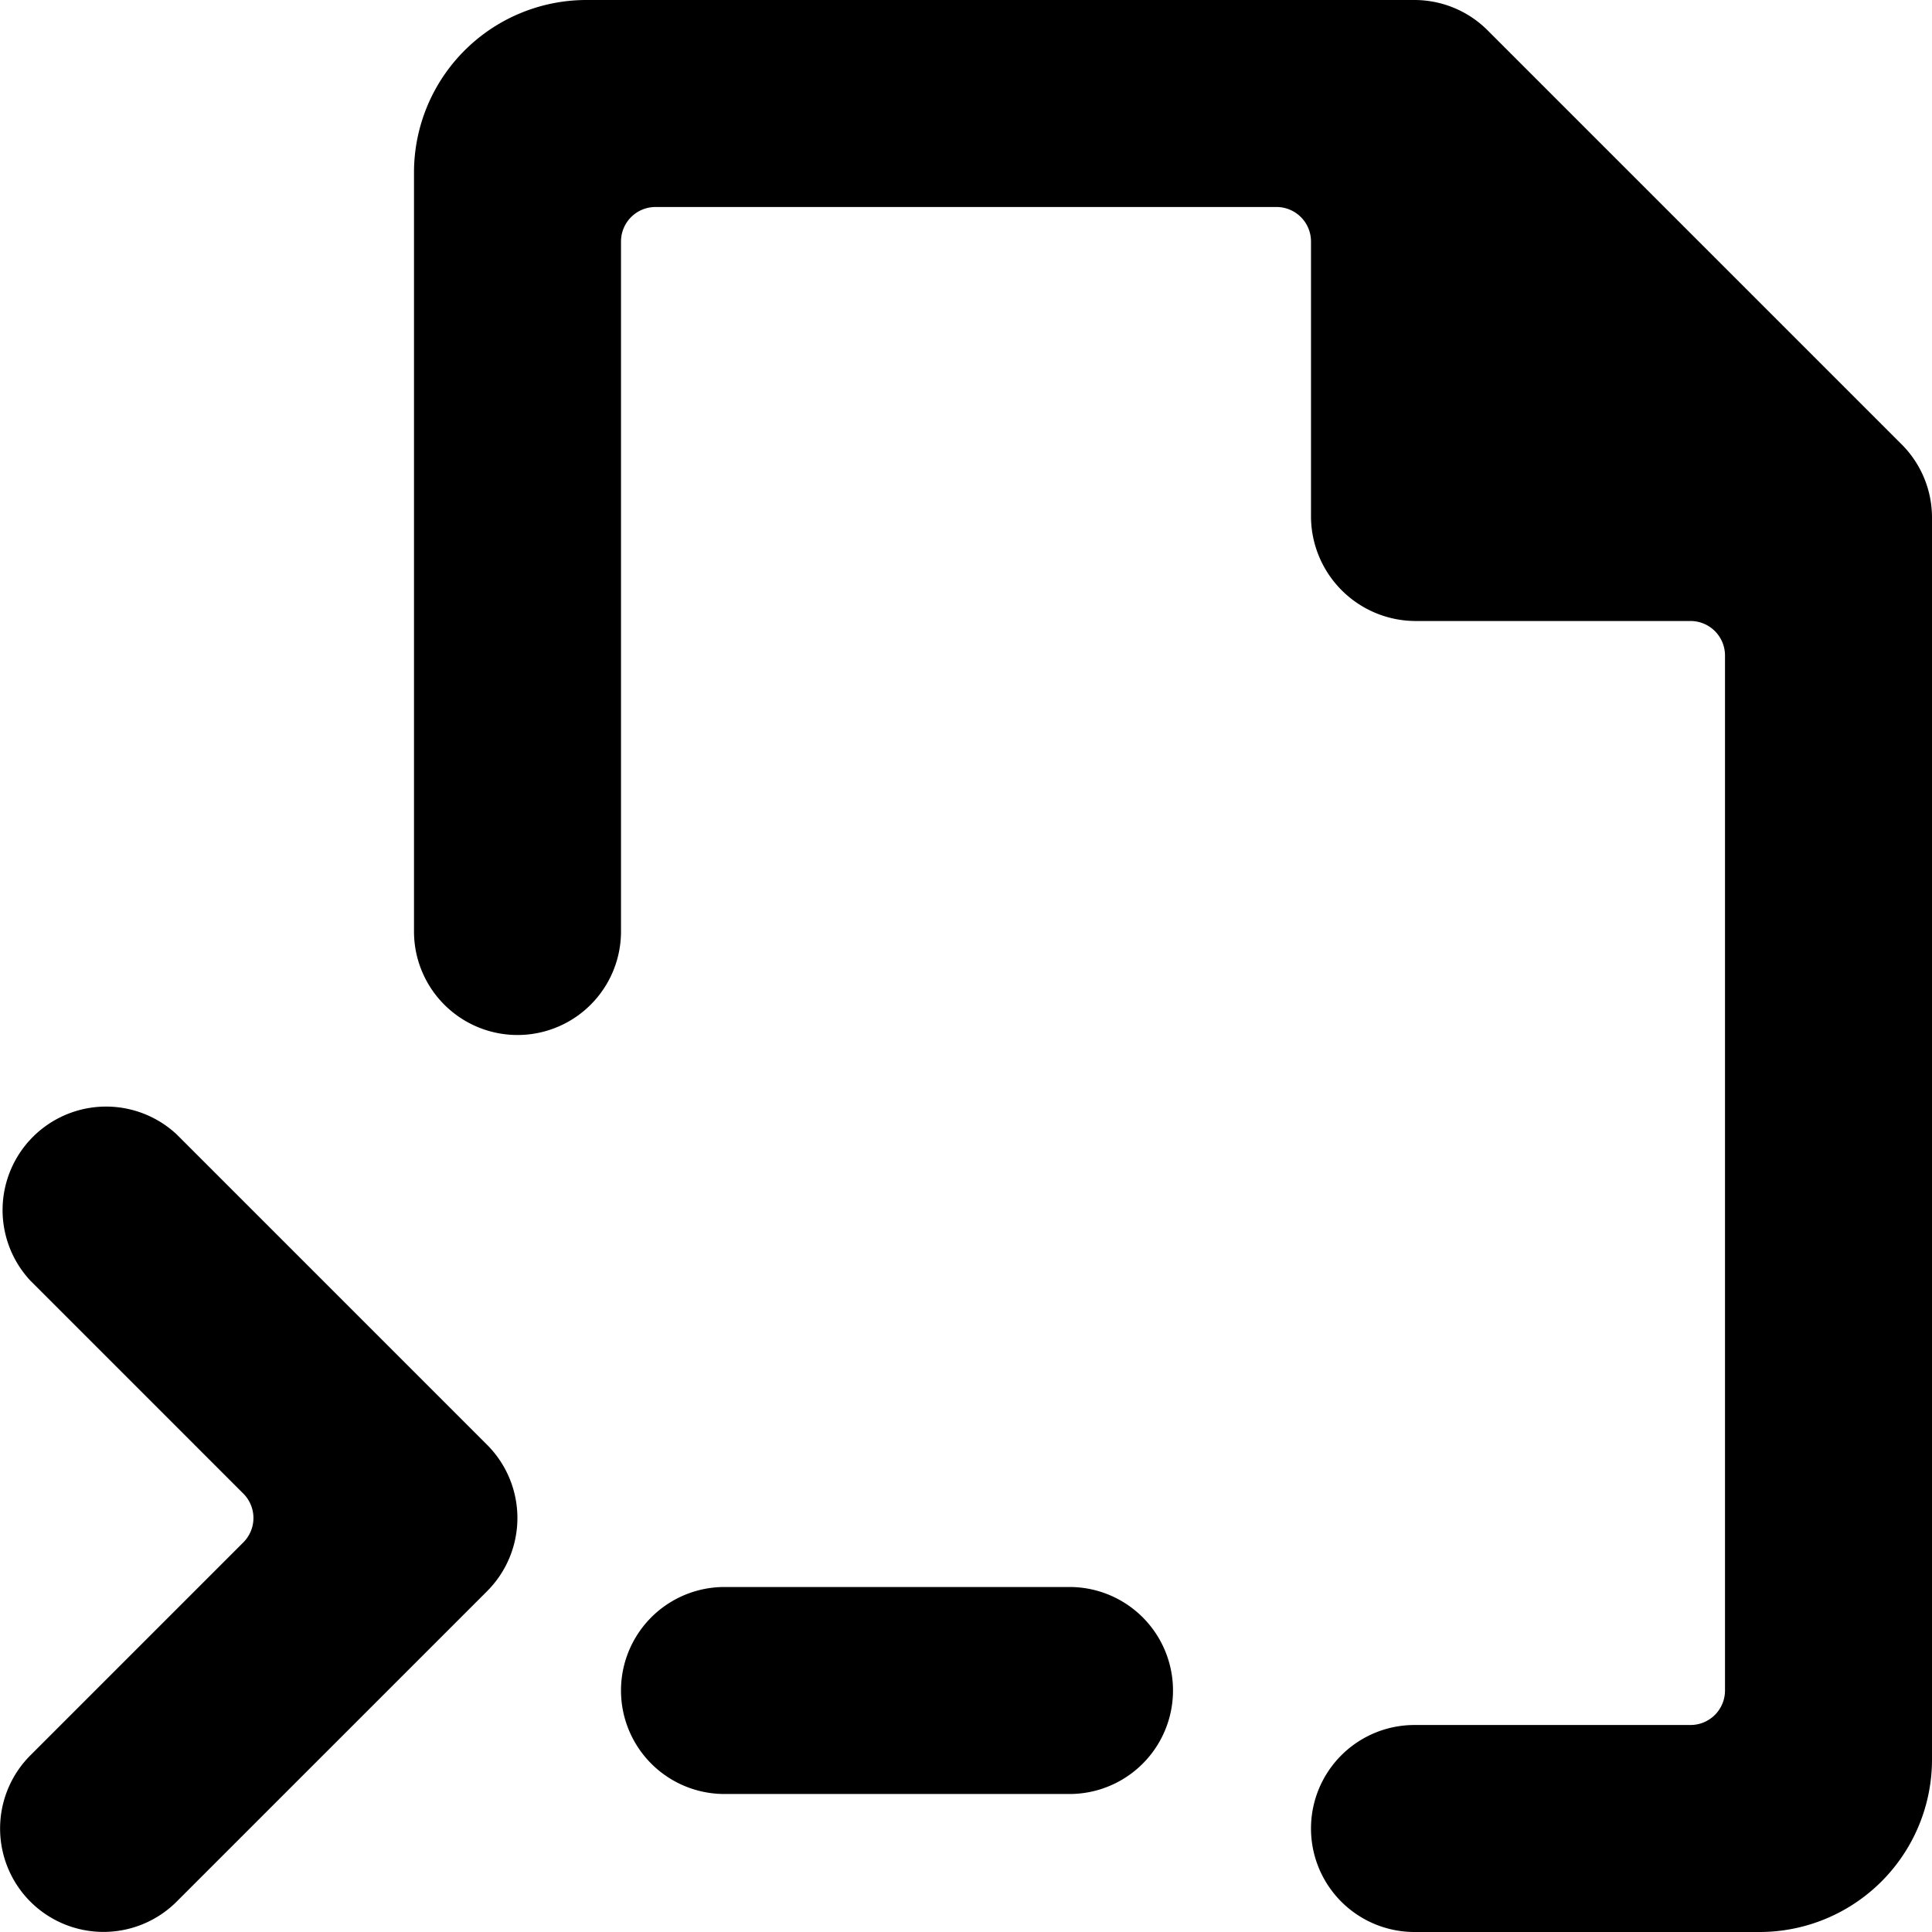 <svg xmlns="http://www.w3.org/2000/svg" viewBox="0 0 14 14">
  <g>
    <path d="M.22,13.78a.75.75,0,0,1,0-1.06l1.54-1.54a.25.25,0,0,0,0-.36L.22,9.28A.75.75,0,0,1,1.28,8.22l2.25,2.25a.75.75,0,0,1,0,1.06L1.28,13.78A.75.75,0,0,1,.22,13.78Z" style="fill: #000001"/>
    <path d="M13.78,3.22l-3-3A.75.75,0,0,0,10.25,0h-6A1.25,1.25,0,0,0,3,1.25v5.5a.75.75,0,0,0,1.5,0v-5a.25.25,0,0,1,.25-.25h4.5a.25.25,0,0,1,.25.25v2a.76.76,0,0,0,.75.75h2a.25.25,0,0,1,.25.25v7.5a.25.25,0,0,1-.25.25h-2a.75.75,0,0,0,0,1.5h2.5A1.25,1.25,0,0,0,14,12.75v-9A.75.75,0,0,0,13.78,3.22Z" style="fill: #000001"/>
    <path d="M7.75,13H5.25a.75.75,0,0,1,0-1.5h2.5a.75.75,0,0,1,0,1.5Z" style="fill: #000001"/>
  </g>
</svg>
